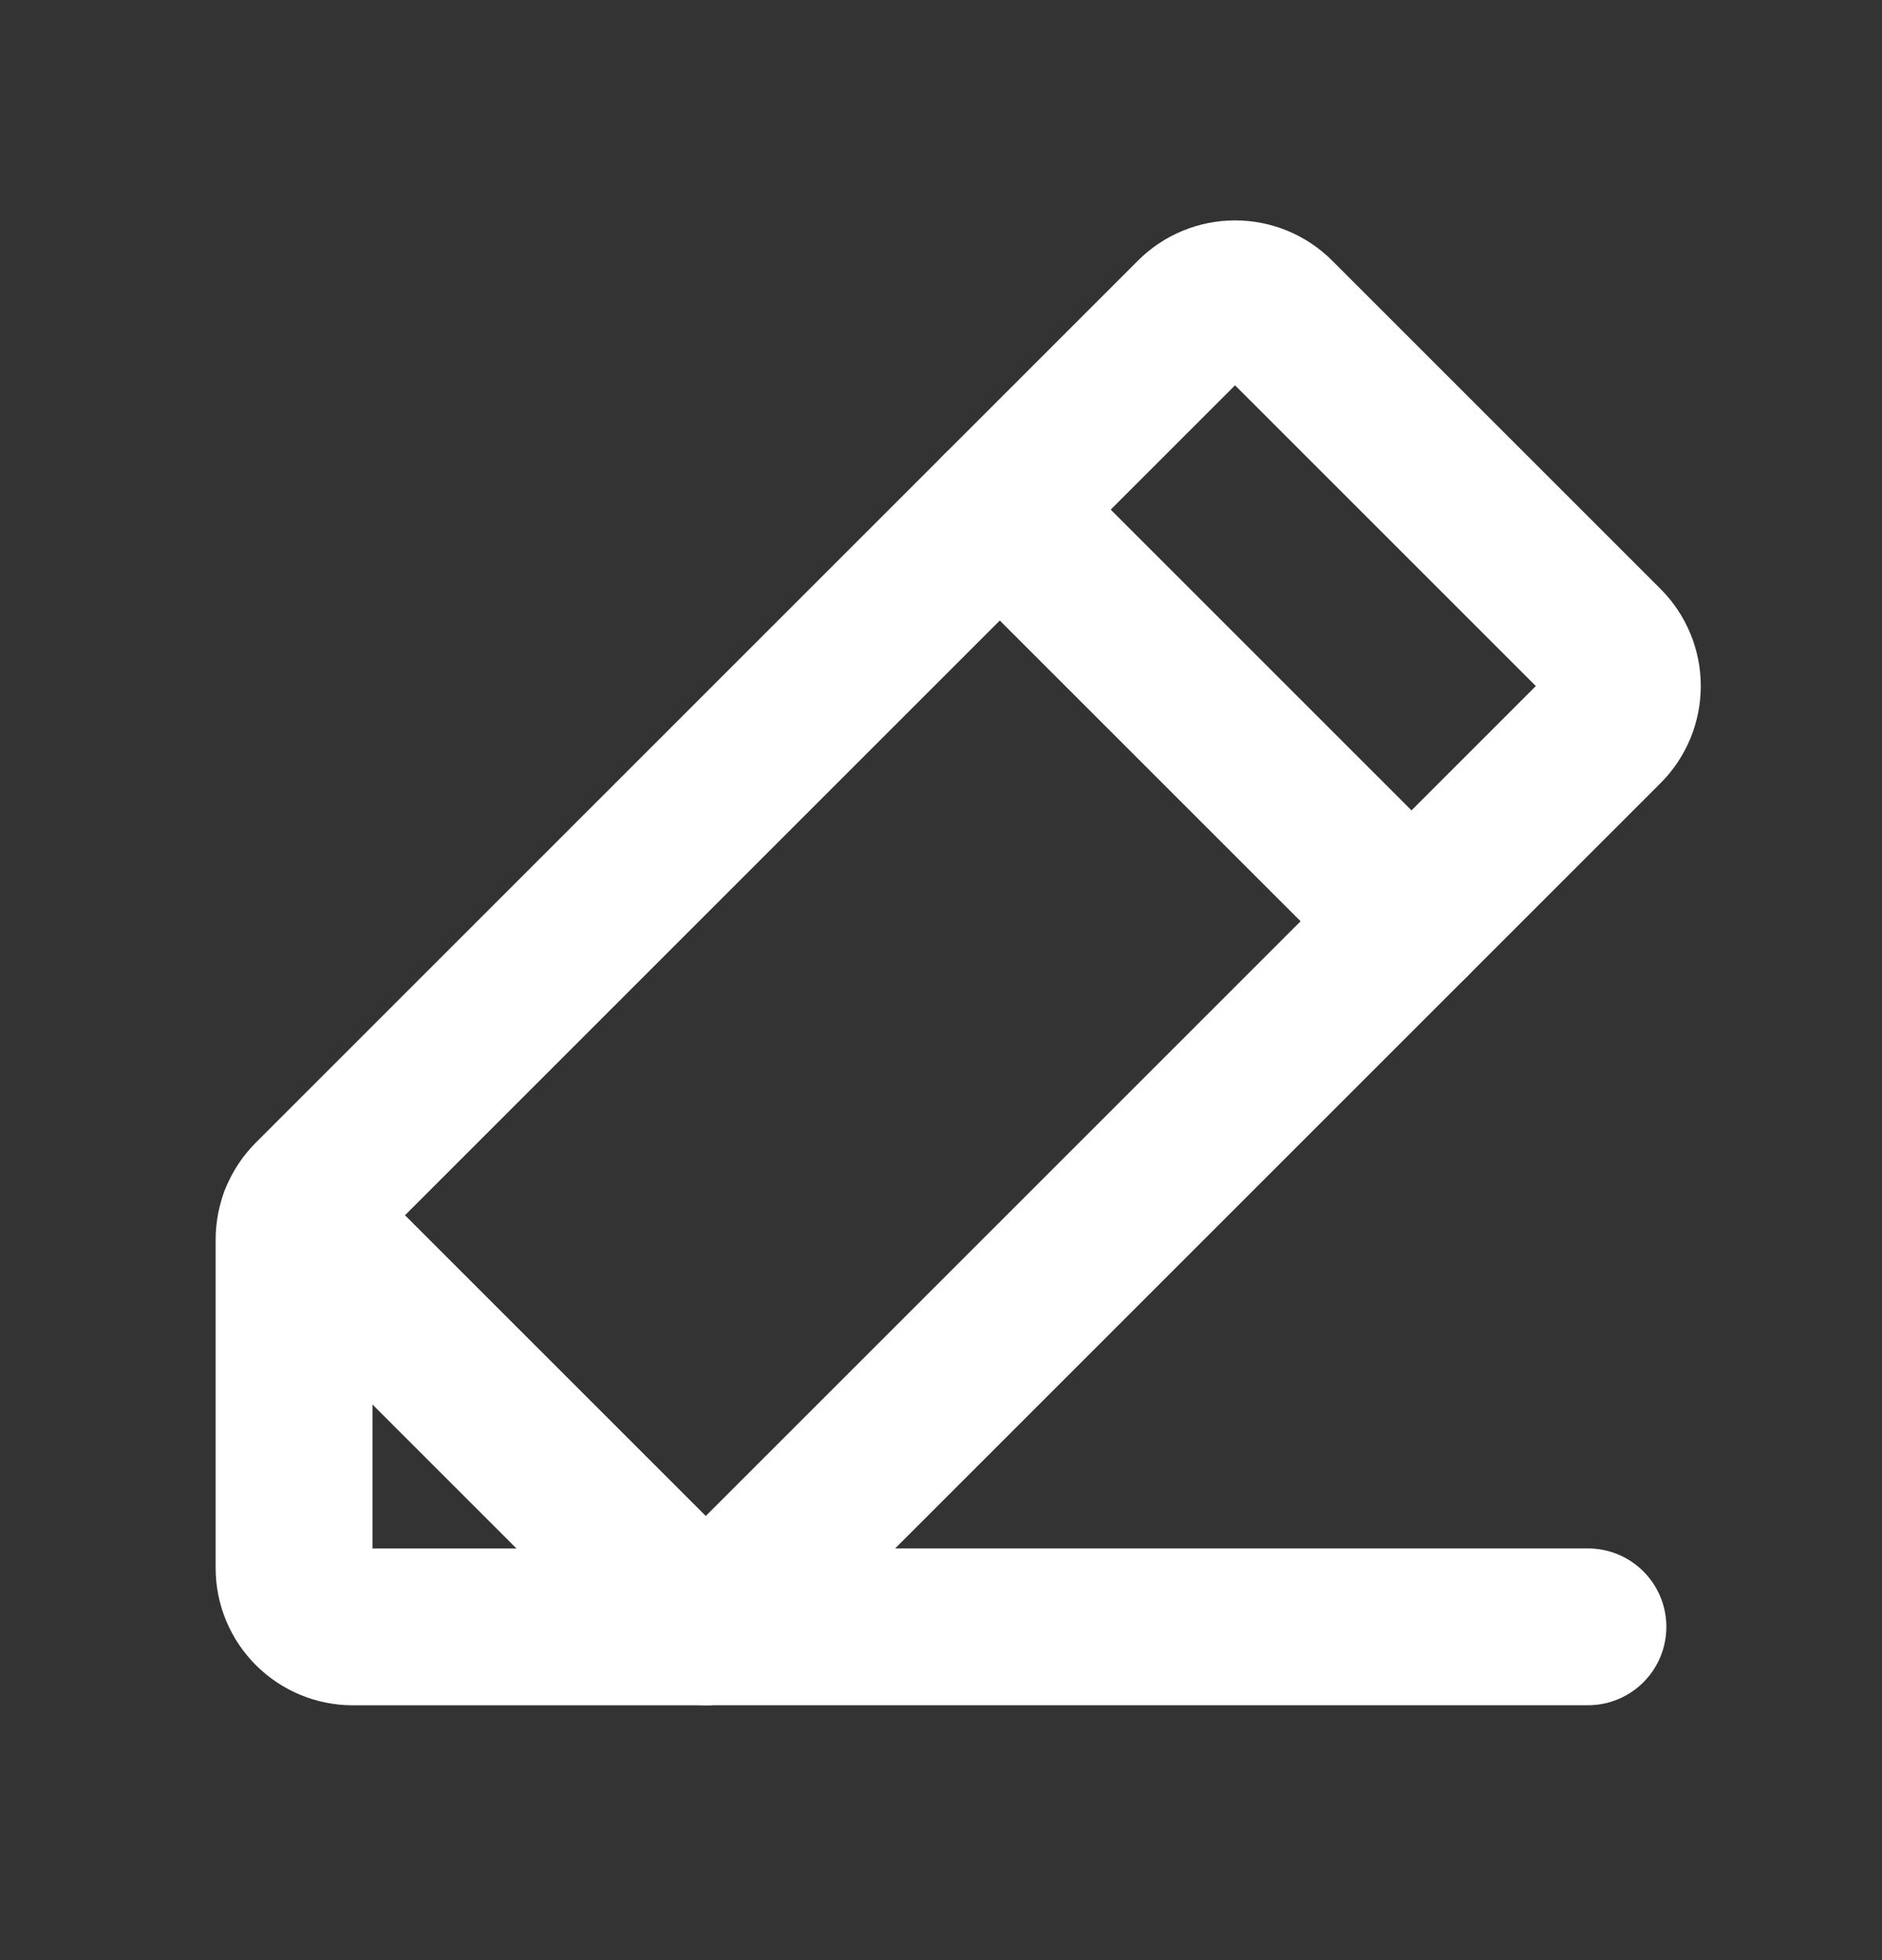 <svg width="24" height="25" viewBox="0 0 24 25" fill="none" xmlns="http://www.w3.org/2000/svg">
<rect x="0" y="0" width="24" height="25" fill="#333333" stroke="none"/>
<path d="M9 20.75H4.5C4.301 20.75 4.11 20.671 3.97 20.53C3.829 20.39 3.75 20.199 3.75 20V15.81C3.75 15.712 3.769 15.614 3.807 15.524C3.845 15.432 3.9 15.35 3.97 15.28L15.22 4.03C15.36 3.89 15.551 3.811 15.75 3.811C15.949 3.811 16.14 3.89 16.28 4.03L20.47 8.22C20.61 8.36 20.689 8.551 20.689 8.75C20.689 8.949 20.61 9.14 20.47 9.28L9 20.75Z" stroke="white" stroke-width="2" stroke-linecap="round" stroke-linejoin="round"/>
<path d="M12.75 6.5L18 11.75" stroke="white" stroke-width="2" stroke-linecap="round" stroke-linejoin="round"/>
<path d="M20.25 20.749H9L3.798 15.547" stroke="white" stroke-width="2" stroke-linecap="round" stroke-linejoin="round"/>
</svg>
